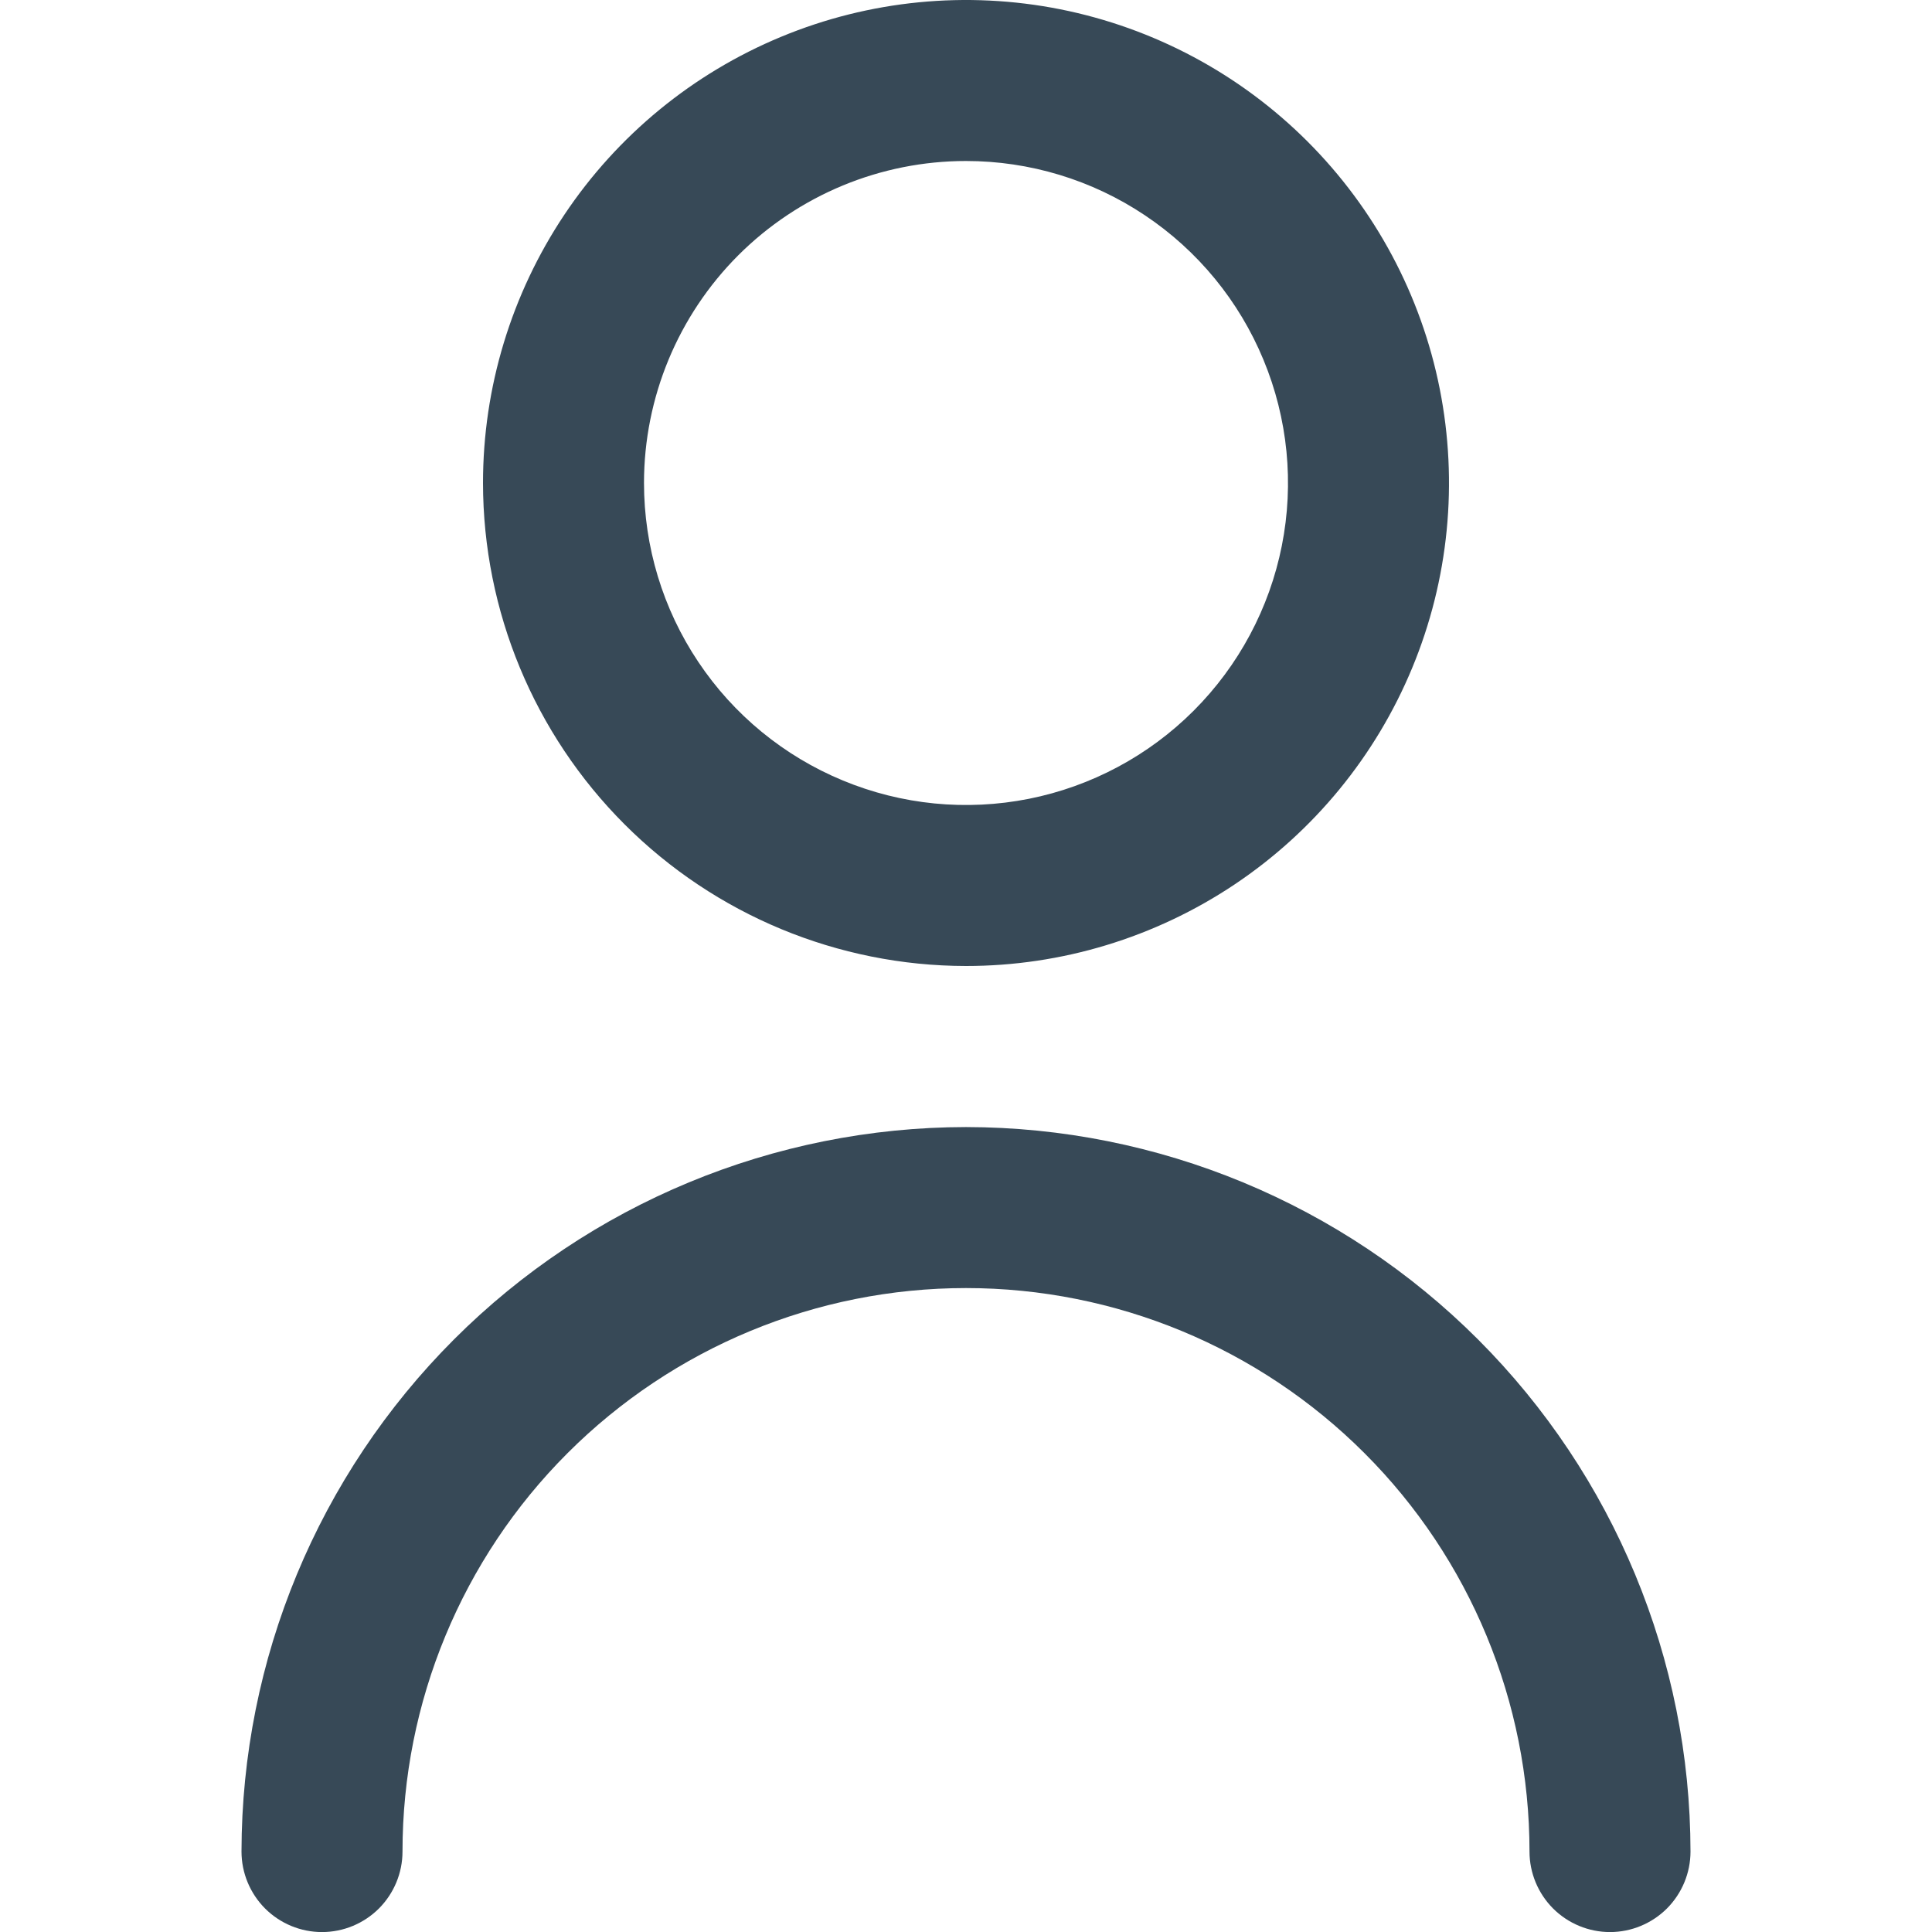 <svg width="30" height="30" viewBox="0 0 30 30" fill="none" xmlns="http://www.w3.org/2000/svg">
<g clip-path="url(#clip0_182_2419)">
<path d="M15 15C16.483 15 17.933 14.56 19.167 13.736C20.4 12.912 21.361 11.741 21.929 10.37C22.497 9 22.645 7.492 22.356 6.037C22.067 4.582 21.352 3.246 20.303 2.197C19.254 1.148 17.918 0.434 16.463 0.144C15.008 -0.145 13.5 0.003 12.13 0.571C10.759 1.139 9.588 2.1 8.764 3.333C7.94 4.567 7.5 6.017 7.5 7.5C7.502 9.489 8.293 11.395 9.699 12.801C11.105 14.207 13.011 14.998 15 15ZM15 2.5C15.989 2.5 16.956 2.793 17.778 3.343C18.6 3.892 19.241 4.673 19.619 5.587C19.998 6.5 20.097 7.506 19.904 8.475C19.711 9.445 19.235 10.336 18.535 11.036C17.836 11.735 16.945 12.211 15.976 12.404C15.005 12.597 14 12.498 13.087 12.119C12.173 11.741 11.392 11.1 10.843 10.278C10.293 9.456 10 8.489 10 7.5C10 6.174 10.527 4.902 11.464 3.964C12.402 3.027 13.674 2.5 15 2.5Z" fill="#374957"/>
<path d="M15 17.501C12.017 17.504 9.158 18.69 7.049 20.799C4.94 22.909 3.753 25.768 3.75 28.751C3.75 29.082 3.882 29.4 4.116 29.635C4.351 29.869 4.668 30.001 5 30.001C5.332 30.001 5.649 29.869 5.884 29.635C6.118 29.4 6.25 29.082 6.25 28.751C6.25 26.43 7.172 24.204 8.813 22.564C10.454 20.923 12.679 20.001 15 20.001C17.321 20.001 19.546 20.923 21.187 22.564C22.828 24.204 23.75 26.43 23.75 28.751C23.75 29.082 23.882 29.4 24.116 29.635C24.351 29.869 24.669 30.001 25 30.001C25.331 30.001 25.649 29.869 25.884 29.635C26.118 29.4 26.25 29.082 26.25 28.751C26.247 25.768 25.06 22.909 22.951 20.799C20.842 18.69 17.983 17.504 15 17.501Z" fill="#374957"/>
</g>
<defs>
<clipPath id="clip0_182_2419">
<rect width="30" height="30" fill="white"/>
</clipPath>
</defs>
</svg>
